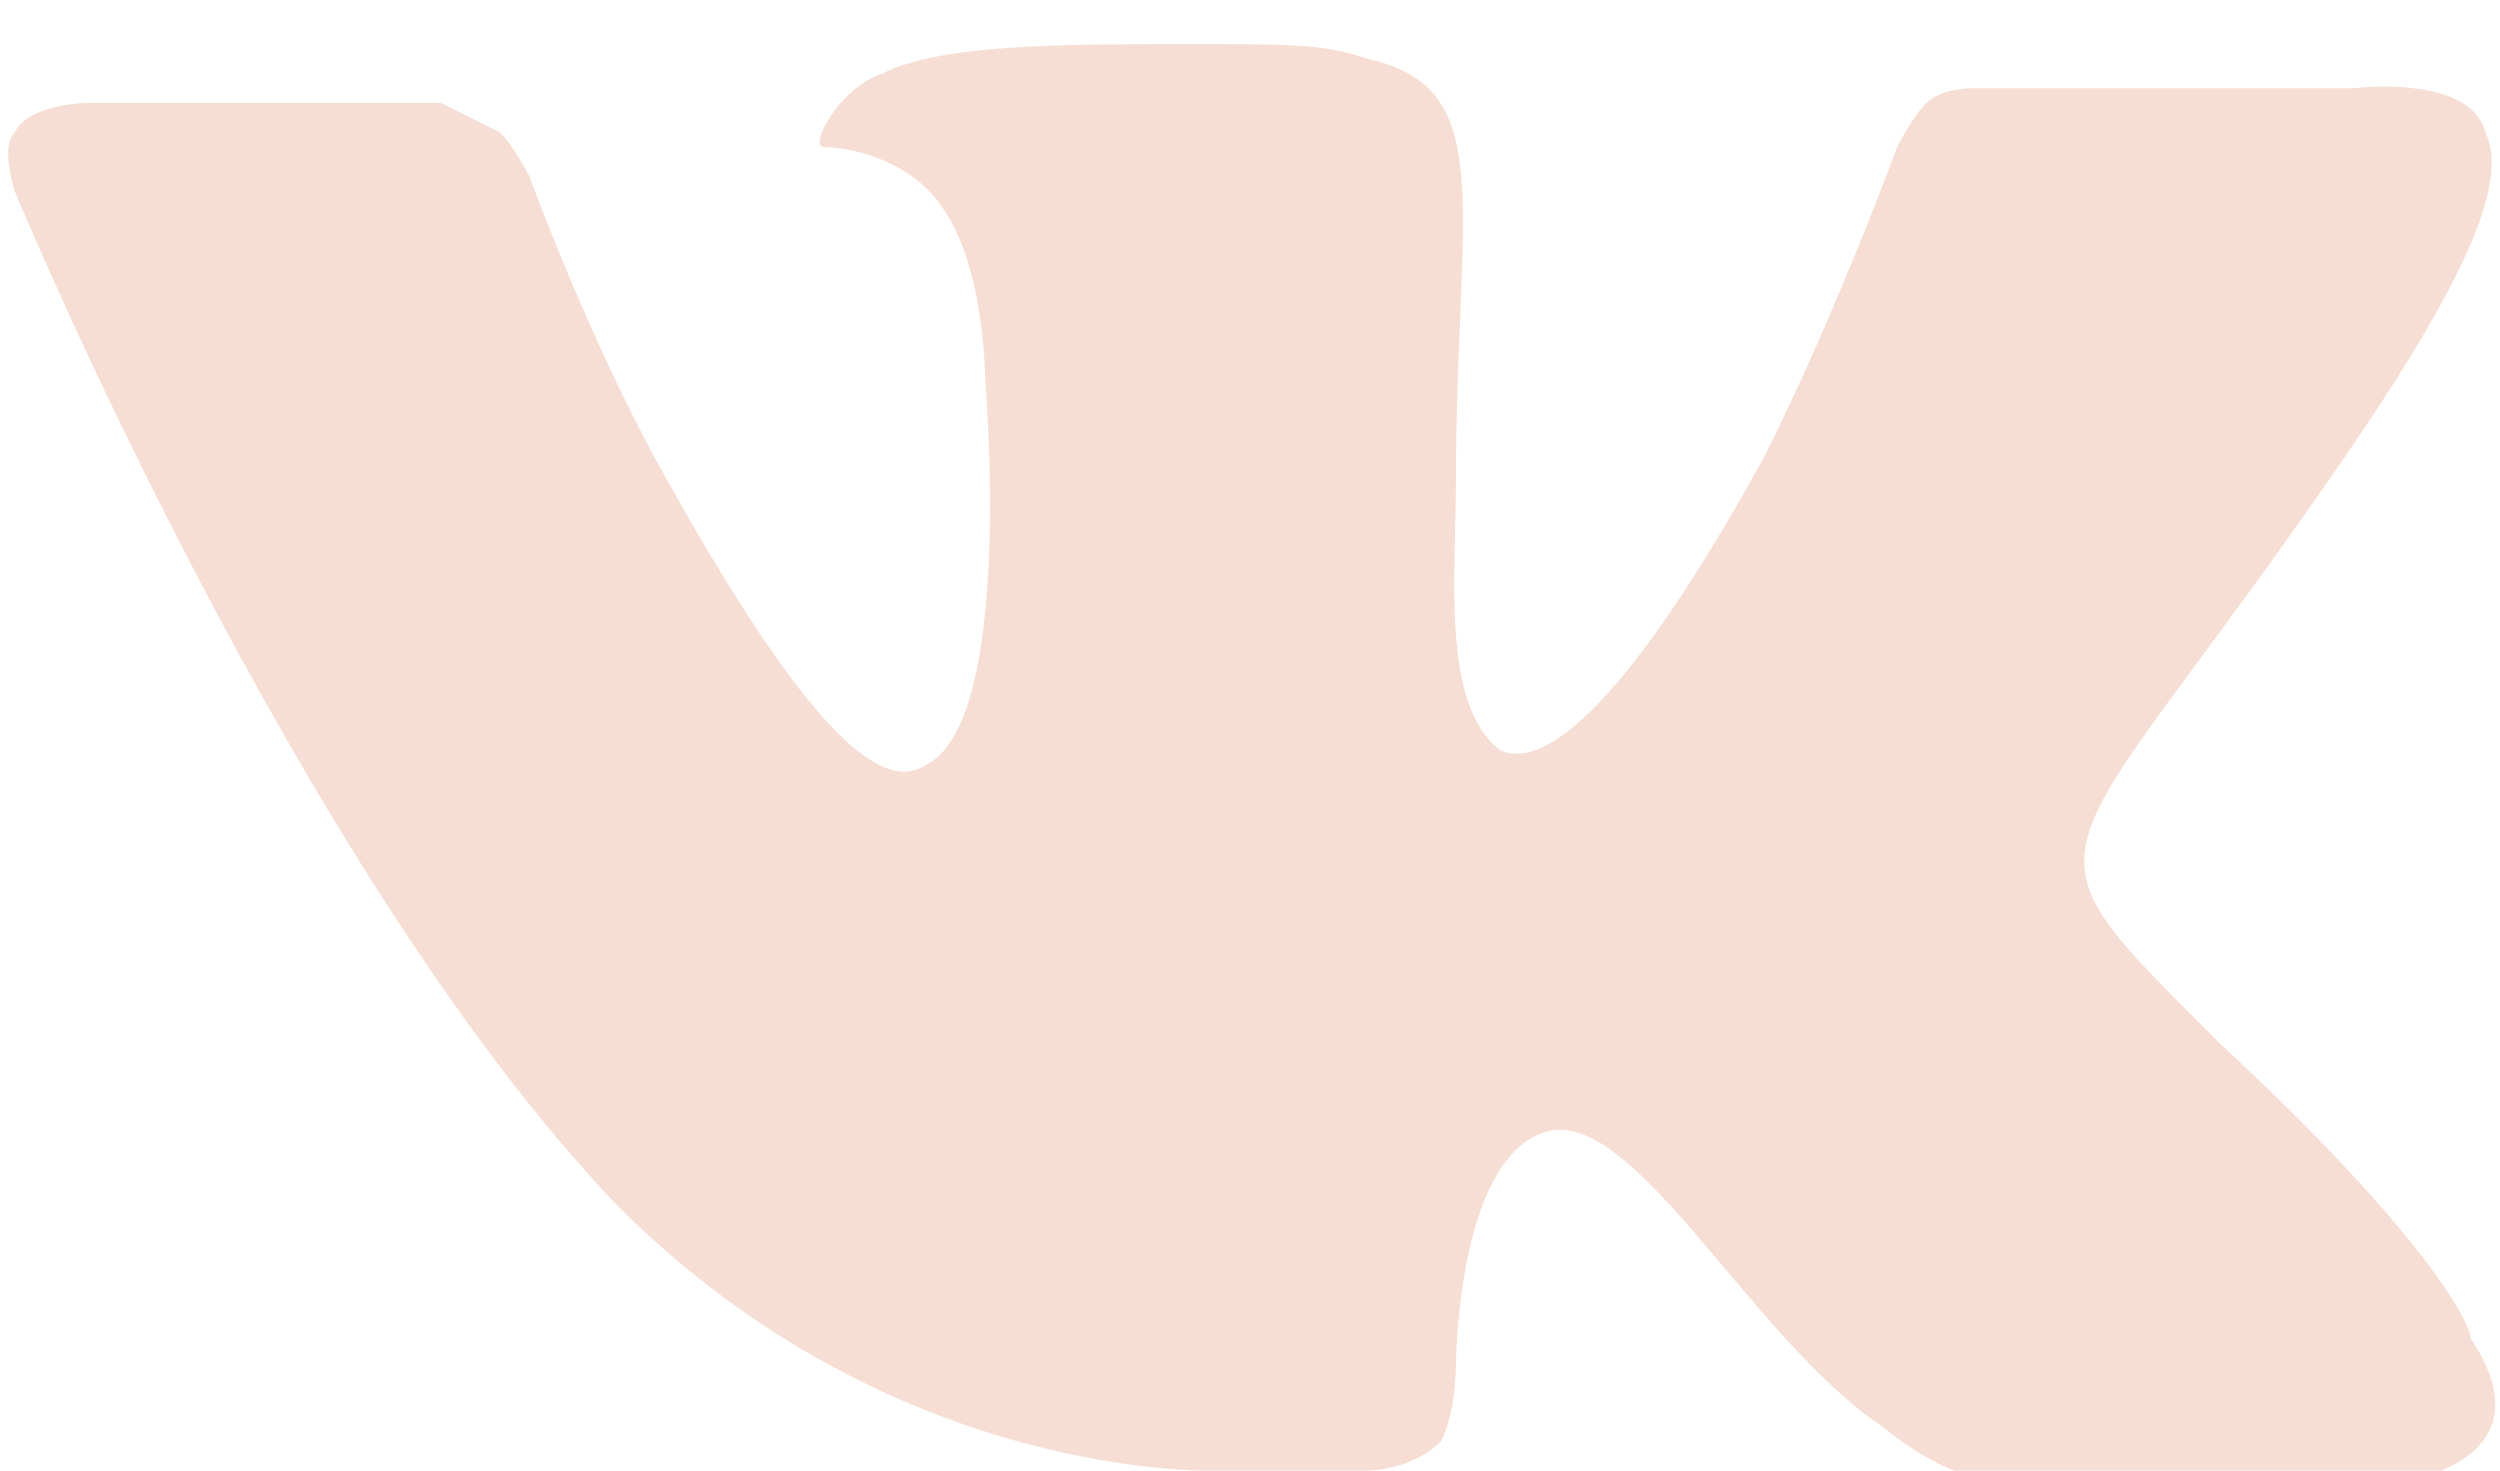 <?xml version="1.0" encoding="utf-8"?>
<!-- Generator: Adobe Illustrator 19.1.0, SVG Export Plug-In . SVG Version: 6.00 Build 0)  -->
<svg version="1.1" baseProfile="tiny" id="Layer_1" xmlns="http://www.w3.org/2000/svg" xmlns:xlink="http://www.w3.org/1999/xlink"
	 x="0px" y="0px" viewBox="-674 380 17 10" xml:space="preserve">
<path fill="#F7DED4" d="M-665.7,390h1c0,0,0.3,0,0.5-0.2c0.1-0.2,0.1-0.5,0.1-0.5s0-1.4,0.6-1.6c0.6-0.2,1.4,1.4,2.3,2
	c0.6,0.5,1.1,0.4,1.1,0.4l2.3,0c0,0,1.2-0.1,0.6-1c0-0.1-0.3-0.7-1.7-2c-1.4-1.4-1.2-1.1,0.5-3.5c1-1.4,1.5-2.3,1.3-2.7
	c-0.1-0.4-0.9-0.3-0.9-0.3l-2.6,0c0,0-0.2,0-0.3,0.1c-0.1,0.1-0.2,0.3-0.2,0.3s-0.4,1.1-0.9,2.1c-1.1,2-1.6,2.1-1.8,2
	c-0.4-0.3-0.3-1.2-0.3-1.8c0-1.9,0.3-2.7-0.6-2.9c-0.3-0.1-0.5-0.1-1.2-0.1c-0.9,0-1.7,0-2.1,0.2c-0.3,0.1-0.5,0.5-0.4,0.5
	c0.2,0,0.6,0.1,0.8,0.4c0.3,0.4,0.3,1.2,0.3,1.2s0.2,2.3-0.4,2.6c-0.3,0.2-0.8-0.2-1.8-2c-0.5-0.9-0.9-2-0.9-2s-0.1-0.2-0.2-0.3
	c-0.2-0.1-0.4-0.2-0.4-0.2l-2.4,0c0,0-0.4,0-0.5,0.2c-0.1,0.1,0,0.4,0,0.4s1.9,4.6,4.1,6.9C-667.9,390.1-665.7,390-665.7,390
	L-665.7,390z"/>
</svg>
